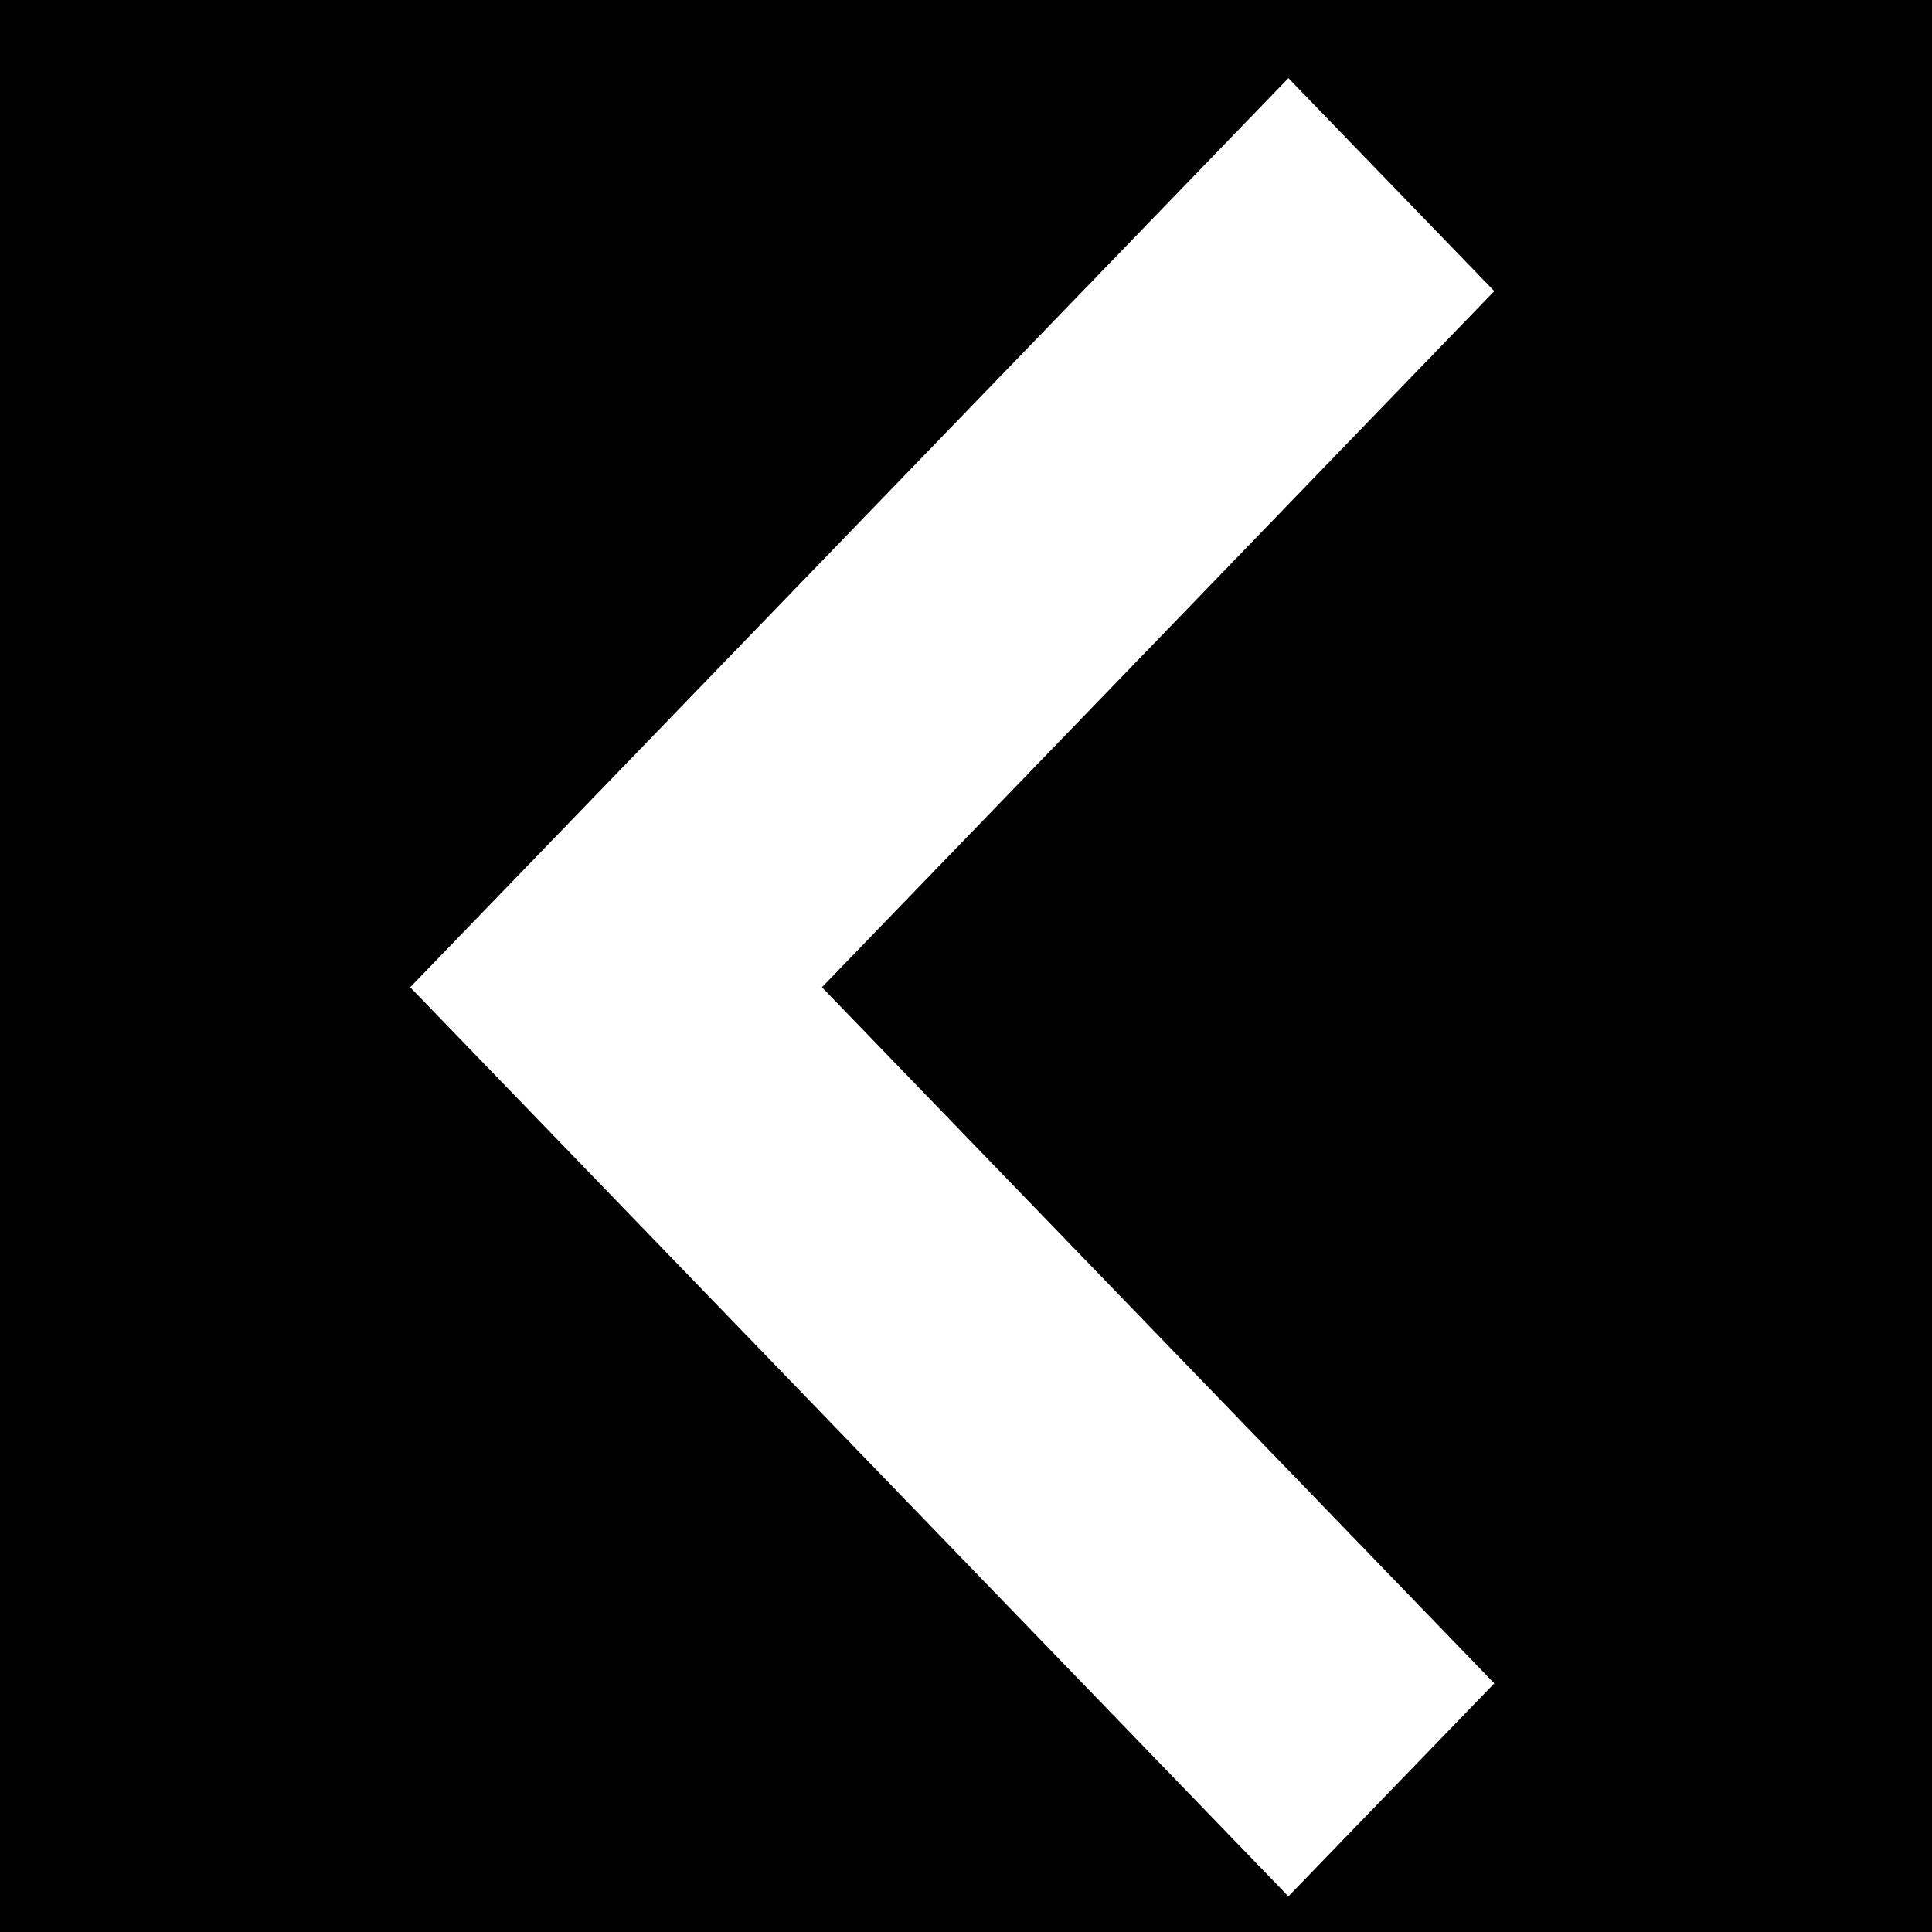 <?xml version="1.0" encoding="UTF-8"?>
<svg width="16px" height="16px" viewBox="0 0 16 16" version="1.1" xmlns="http://www.w3.org/2000/svg" xmlns:xlink="http://www.w3.org/1999/xlink">
    <!-- Generator: Sketch 55.2 (78181) - https://sketchapp.com -->
    <title>Icon / Chevron / Left</title>
    <desc>Created with Sketch.</desc>
    <g id="Icon-/-Chevron-/-Left" stroke="none" stroke-width="1" fill="none" fill-rule="evenodd">
        <rect fill="#000000" x="0" y="0" width="16" height="16"></rect>
        <polygon id="Path" fill="#FFFFFF" transform="translate(7.886, 8.176) scale(-1, 1) translate(-7.886, -8.176) " points="3.397 13.941 8.965 8.176 3.397 2.411 5.102 0.647 12.375 8.176 5.102 15.705"></polygon>
    </g>
</svg>